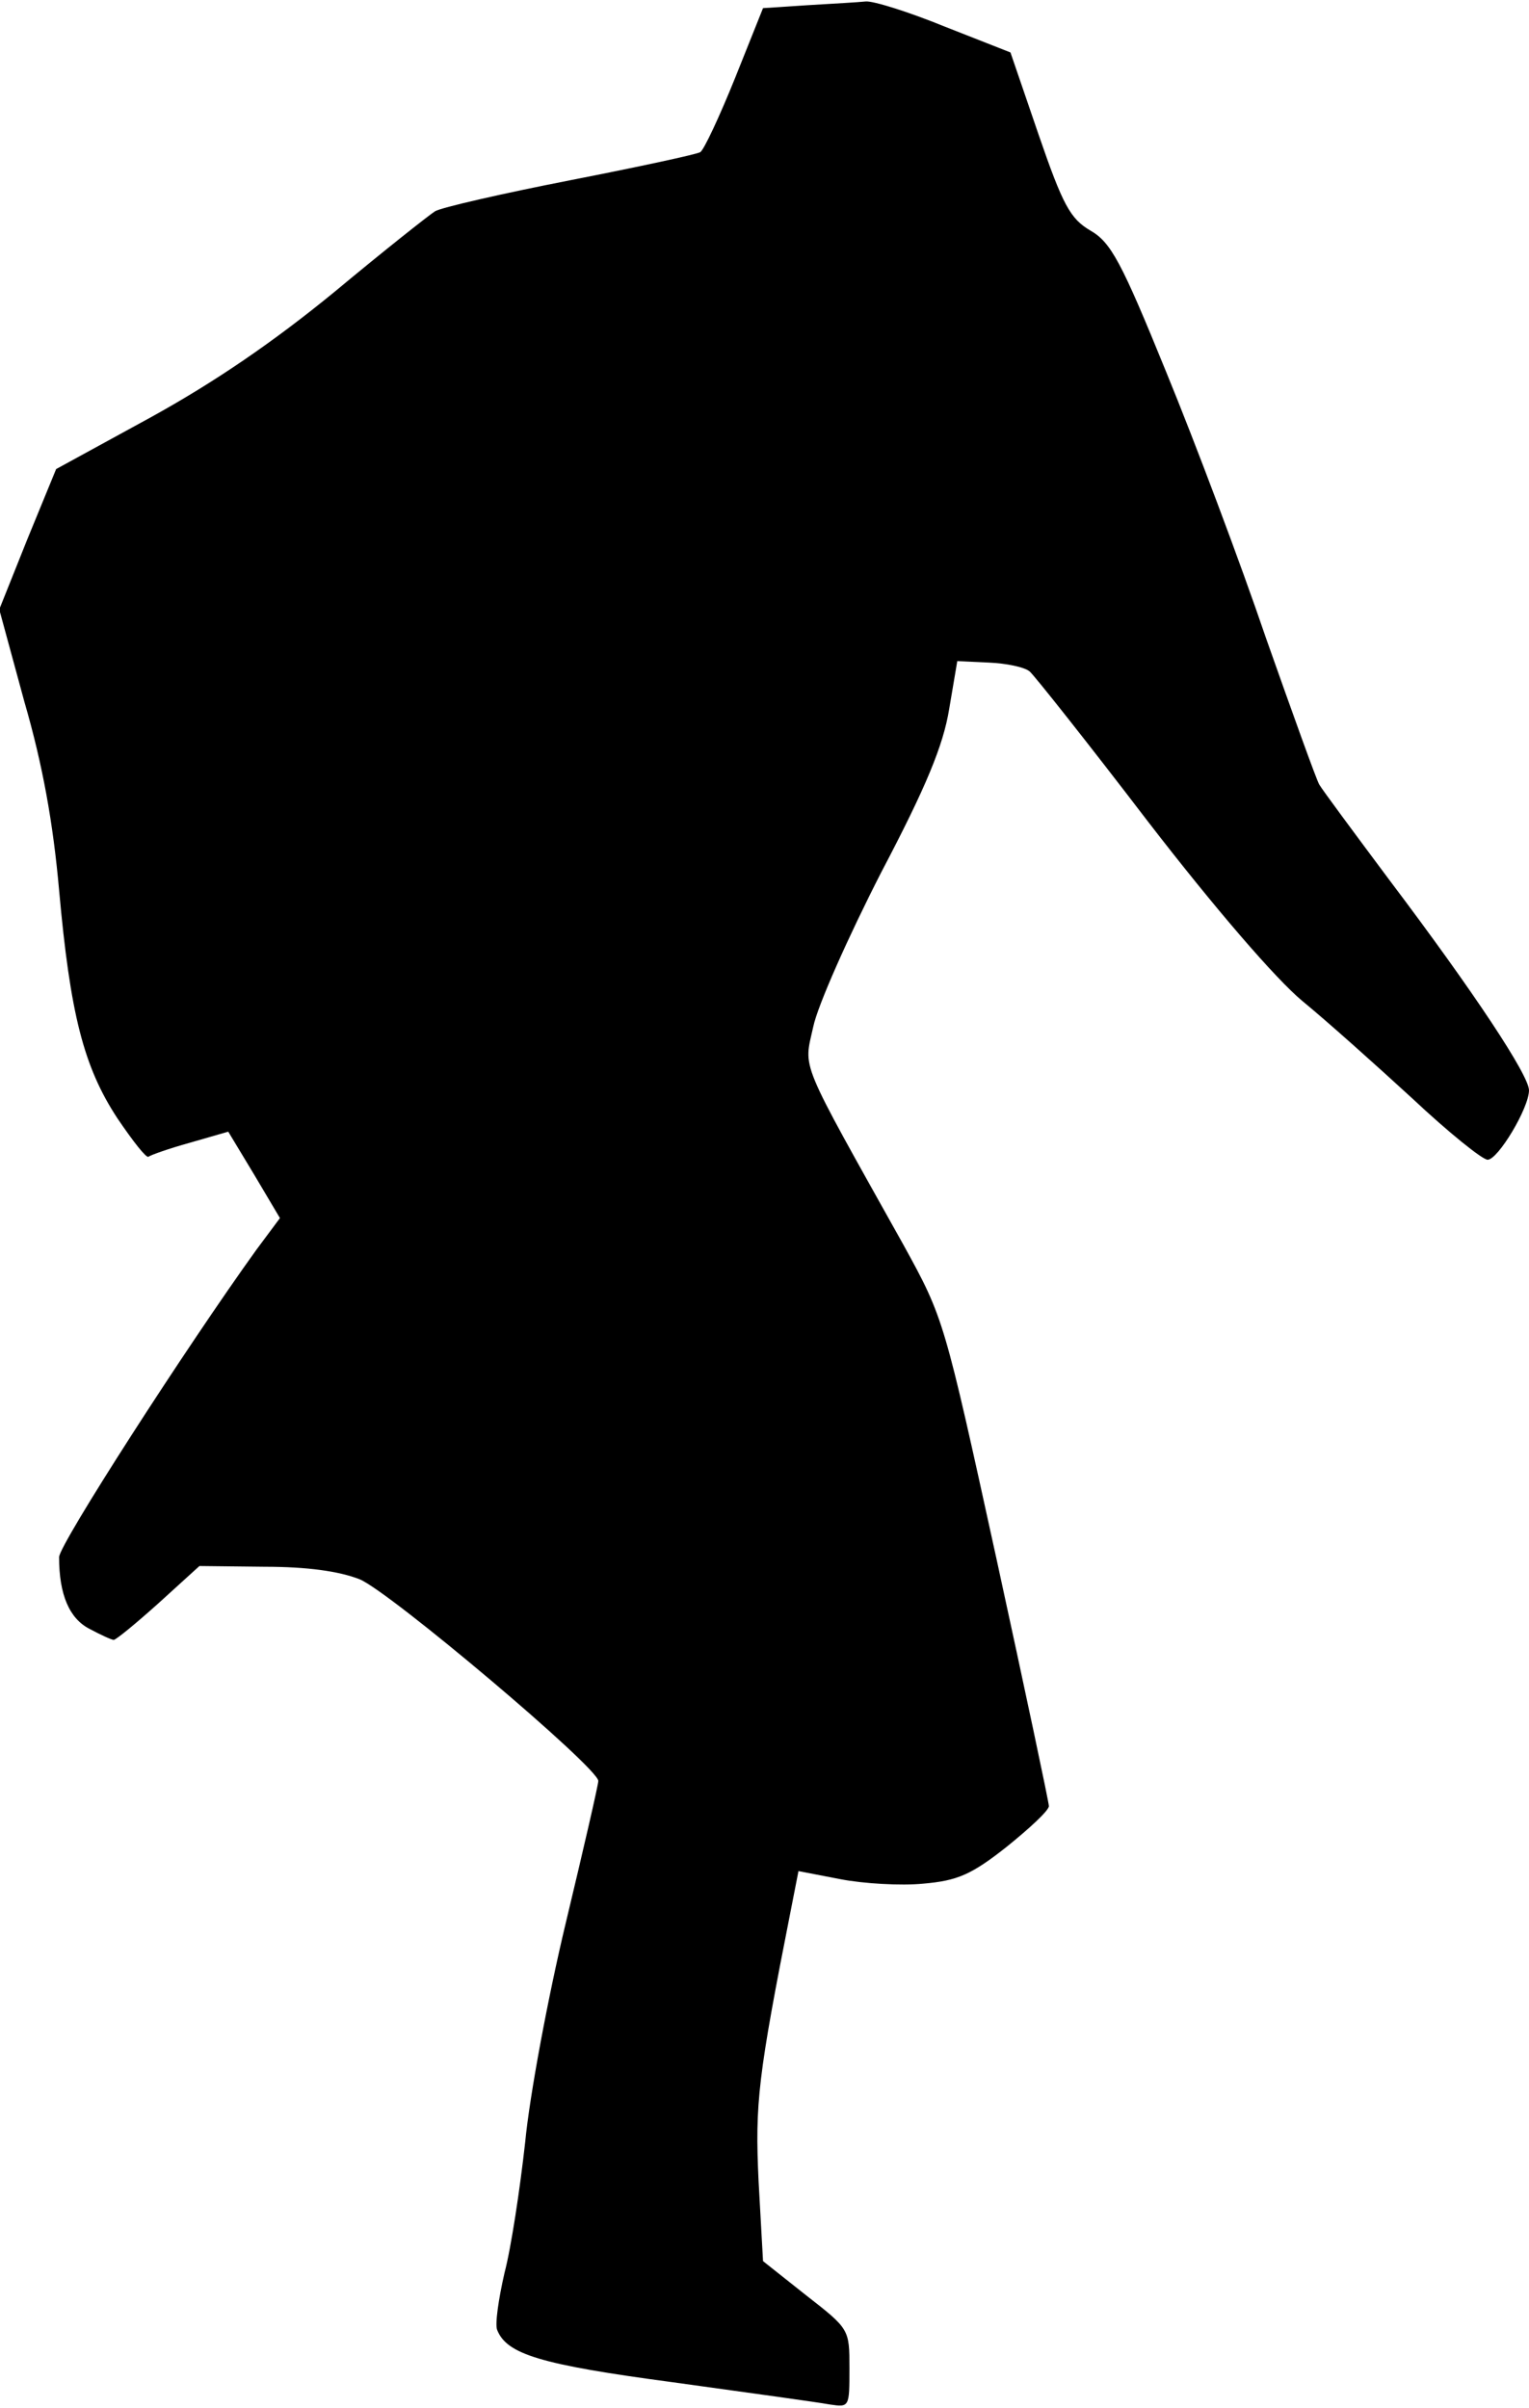 <?xml version="1.0" standalone="no"?>
<!DOCTYPE svg PUBLIC "-//W3C//DTD SVG 20010904//EN"
 "http://www.w3.org/TR/2001/REC-SVG-20010904/DTD/svg10.dtd">
<svg version="1.0" xmlns="http://www.w3.org/2000/svg"
 width="207pt" height="326pt" viewBox="0 0 207 326"
 preserveAspectRatio="xMidYMid meet">
<g transform="translate(0,326) scale(0.1,-0.1)"
fill="#000000" stroke="none">
<path fill="#000000" stroke="none" d="M1094 3253 l-61 -4 -38 -95 c-21 -52
-42 -97 -47 -100 -5 -3 -84 -20 -176 -38 -92 -18 -175 -37 -183 -42 -8 -5 -70
-54 -136 -109 -83 -68 -162 -122 -249 -170 l-128 -70 -39 -95 -38 -95 34 -125
c25 -86 39 -165 47 -255 15 -167 33 -239 79 -309 21 -31 39 -54 42 -52 2 2 27
11 56 19 l52 15 35 -58 35 -59 -32 -43 c-95 -132 -267 -399 -267 -416 0 -51
14 -83 41 -97 15 -8 30 -15 33 -15 3 0 31 23 61 50 l55 50 88 -1 c58 0 101 -6
129 -17 41 -17 323 -255 323 -273 0 -5 -20 -92 -44 -192 -24 -100 -49 -234
-55 -297 -7 -63 -19 -143 -28 -177 -8 -35 -13 -69 -10 -77 13 -33 58 -47 238
-71 101 -14 196 -27 212 -30 27 -4 27 -4 27 49 0 53 0 53 -59 99 l-58 46 -6
108 c-5 106 -1 141 44 369 l10 51 57 -11 c31 -6 82 -9 112 -6 46 4 65 12 113
50 31 25 57 49 57 55 0 5 -32 156 -71 335 -71 324 -71 325 -126 425 -143 256
-135 236 -122 295 6 29 48 123 92 209 61 116 84 172 92 221 l11 65 43 -2 c23
-1 48 -6 55 -12 6 -5 79 -97 160 -203 91 -118 173 -213 209 -243 33 -27 100
-87 149 -132 49 -46 95 -83 102 -83 14 0 56 70 56 94 0 20 -73 131 -190 286
-47 63 -90 121 -94 128 -4 7 -36 96 -72 198 -35 103 -96 265 -135 360 -61 150
-75 176 -103 192 -27 16 -37 34 -70 130 l-38 111 -89 35 c-49 20 -97 35 -107
34 -9 -1 -44 -3 -78 -5z"/>
</g>
</svg>
